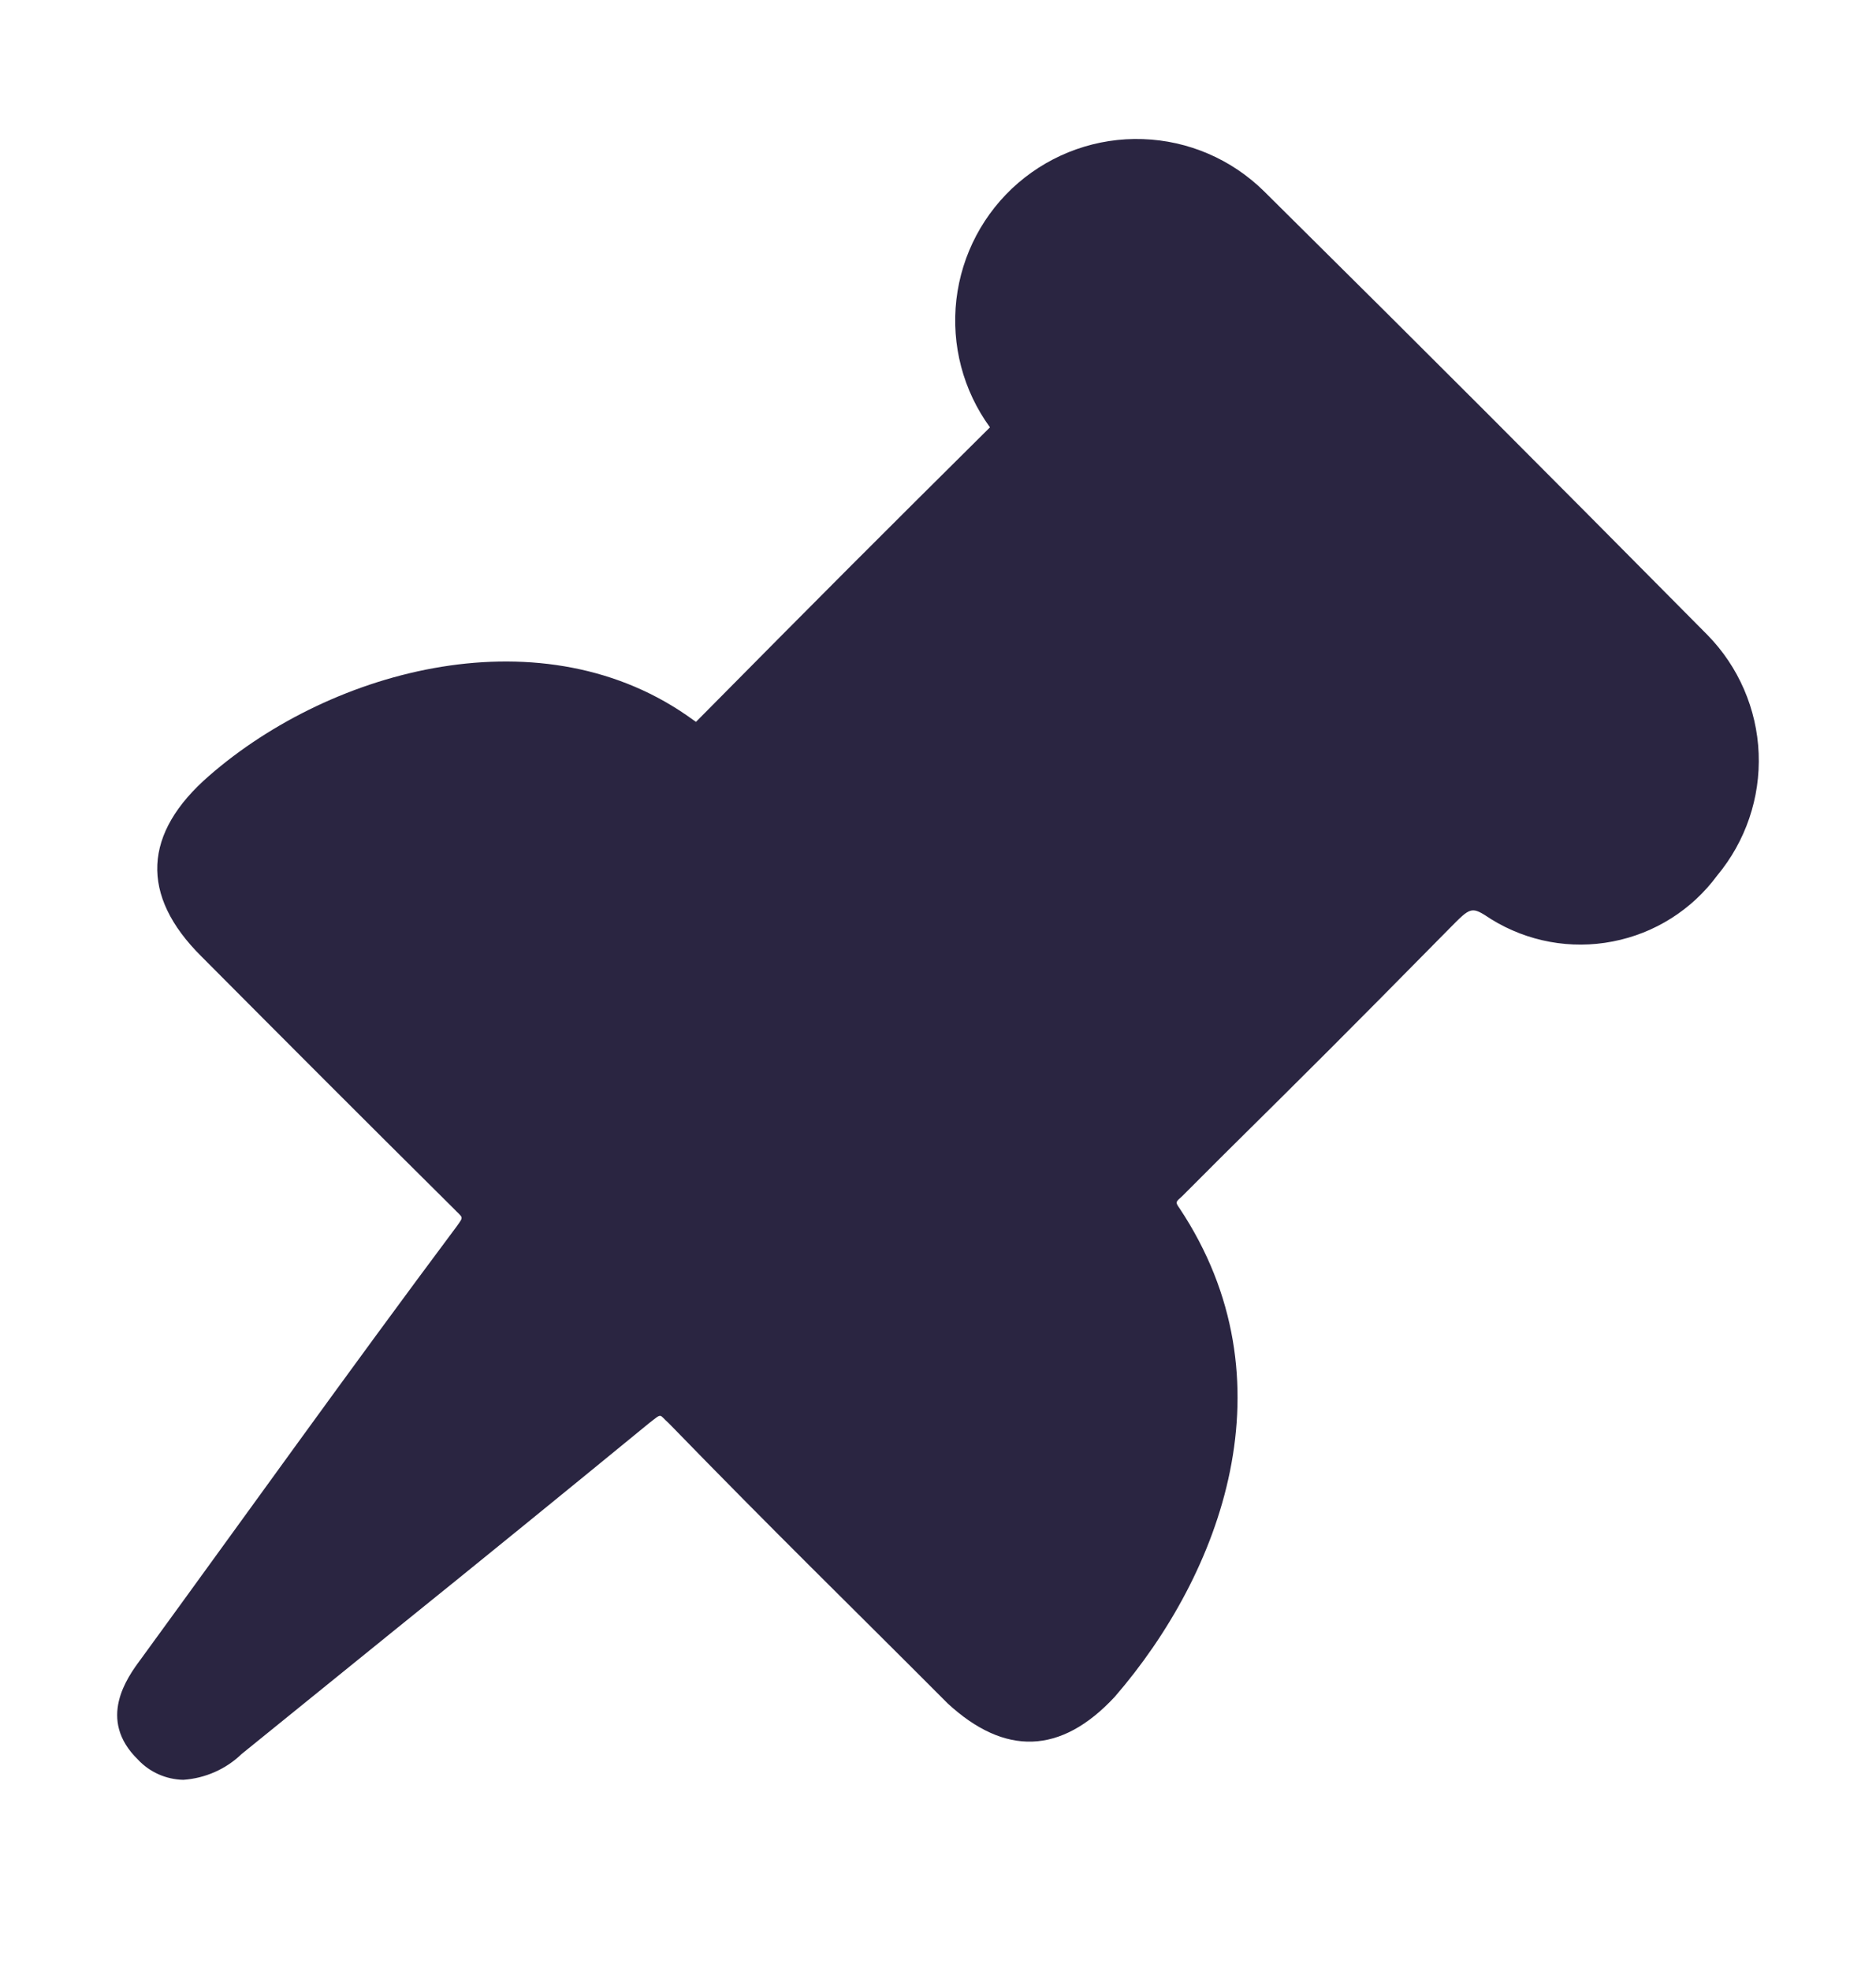 <svg width="20" height="21" viewBox="0 0 20 21" fill="none" xmlns="http://www.w3.org/2000/svg">
<g id="fi_7887772">
<path id="Vector" d="M18.307 9.328C18.037 9.694 17.64 9.945 17.193 10.031C16.747 10.118 16.285 10.033 15.898 9.794C15.685 9.653 15.685 9.657 15.451 9.894C14.304 11.057 13.989 11.369 13.032 12.316L12.604 12.744C12.536 12.806 12.525 12.804 12.576 12.875C13.795 14.71 13.02 16.766 11.885 18.078C11.309 18.698 10.71 18.708 10.104 18.15C9.05 17.093 8.273 16.34 7.129 15.163C7.02 15.068 7.067 15.05 6.92 15.163C6.02 15.9 5.118 16.634 4.213 17.363C3.67 17.803 3.124 18.245 2.576 18.688C2.408 18.85 2.187 18.947 1.954 18.963C1.863 18.961 1.773 18.941 1.69 18.904C1.607 18.867 1.532 18.814 1.47 18.747C1.032 18.319 1.357 17.872 1.498 17.682C2.622 16.141 3.718 14.607 4.867 13.069C4.95 12.953 4.936 12.982 4.835 12.875C3.798 11.847 3.079 11.126 2.148 10.191C1.488 9.537 1.526 8.876 2.229 8.266C3.548 7.116 5.807 6.516 7.388 7.669C7.401 7.678 7.41 7.685 7.42 7.691C8.782 6.315 9.364 5.733 10.554 4.553C10.268 4.161 10.14 3.675 10.196 3.192C10.252 2.71 10.487 2.266 10.855 1.949C11.224 1.632 11.698 1.465 12.183 1.482C12.669 1.498 13.13 1.697 13.476 2.038C15.432 3.975 16.27 4.816 18.204 6.766C18.535 7.104 18.73 7.554 18.749 8.027C18.768 8.501 18.61 8.964 18.307 9.328Z" fill="#2A2541"/>
</g>
</svg>
